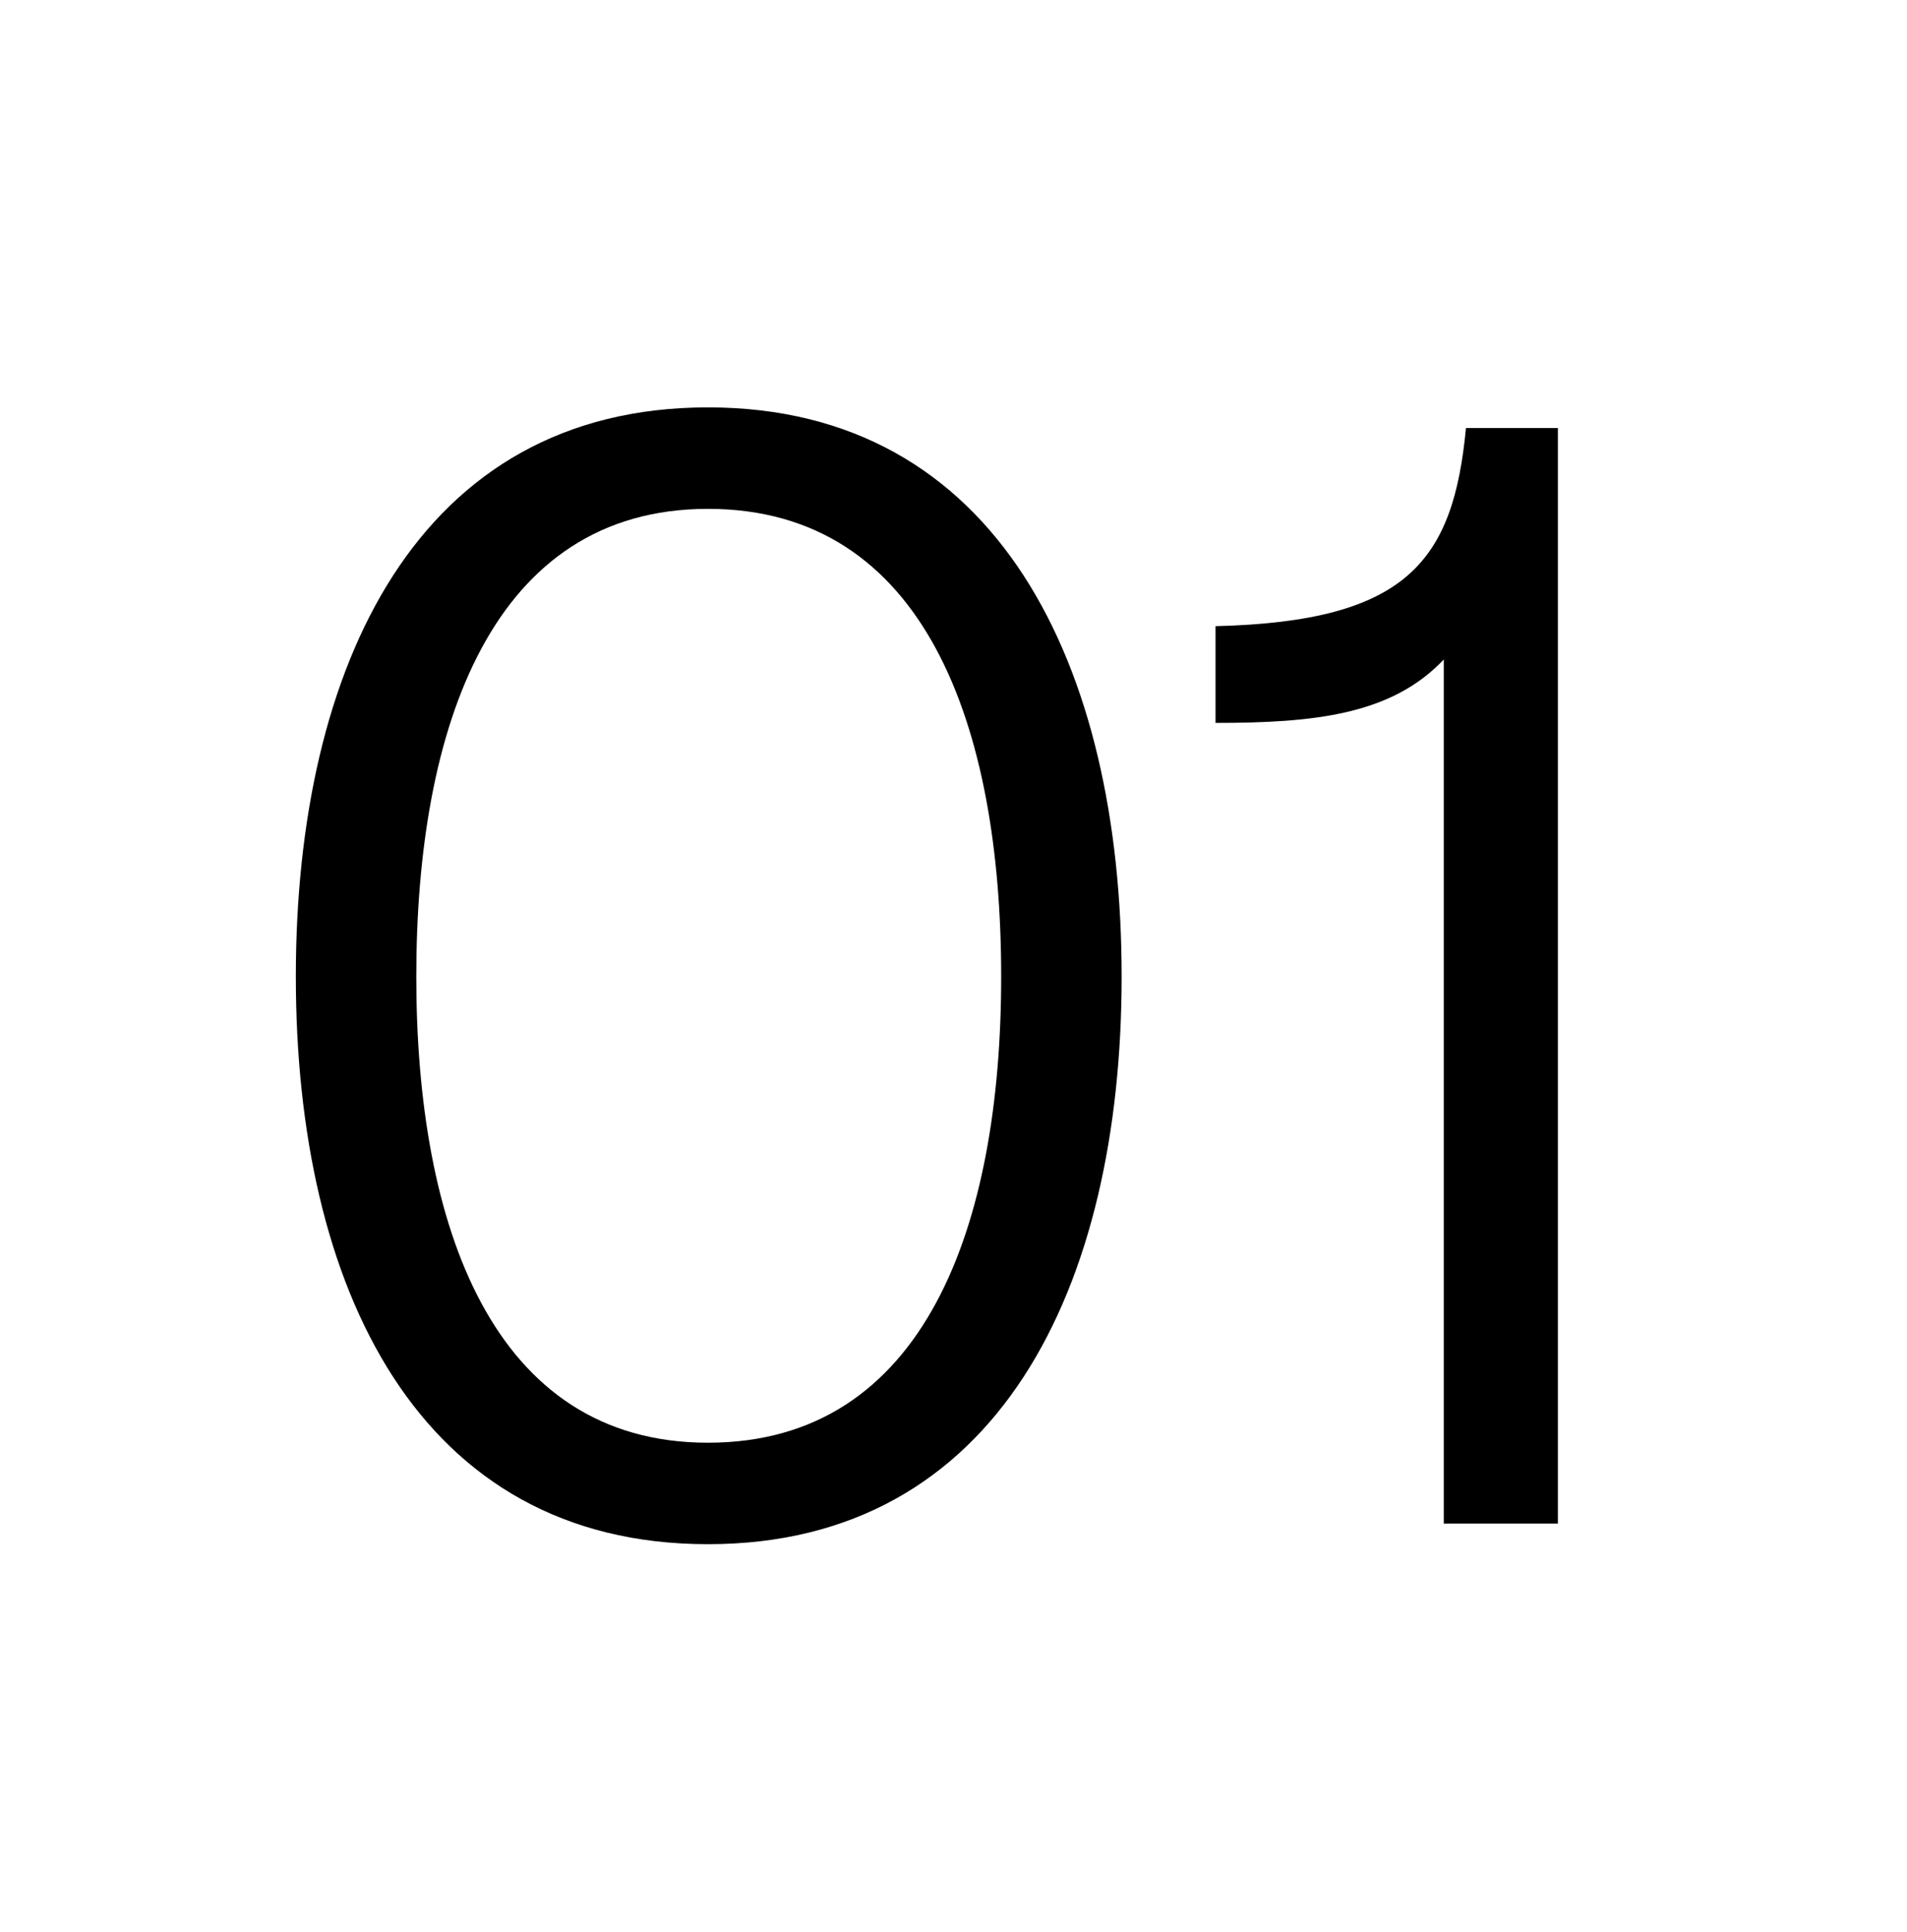 <svg xmlns="http://www.w3.org/2000/svg" width="77" height="78" viewBox="0 0 77 78" fill="none"><path d="M28.585 62.332C16.873 62.332 11.945 51.964 11.945 39.42C11.945 26.876 16.873 16.444 28.585 16.444C40.297 16.444 45.289 26.876 45.289 39.42C45.289 51.964 40.297 62.332 28.585 62.332ZM28.585 58.236C37.353 58.236 40.425 49.468 40.425 39.42C40.425 29.308 37.353 20.54 28.585 20.54C19.881 20.54 16.809 29.308 16.809 39.42C16.809 49.468 19.881 58.236 28.585 58.236Z" fill="currentColor"></path><path d="M58.296 61.5V26.62C56.184 28.86 53.048 29.18 49.08 29.18V25.276C56.824 25.084 58.68 22.652 59.192 17.276H62.904V61.5H58.296Z" fill="currentColor"></path></svg>